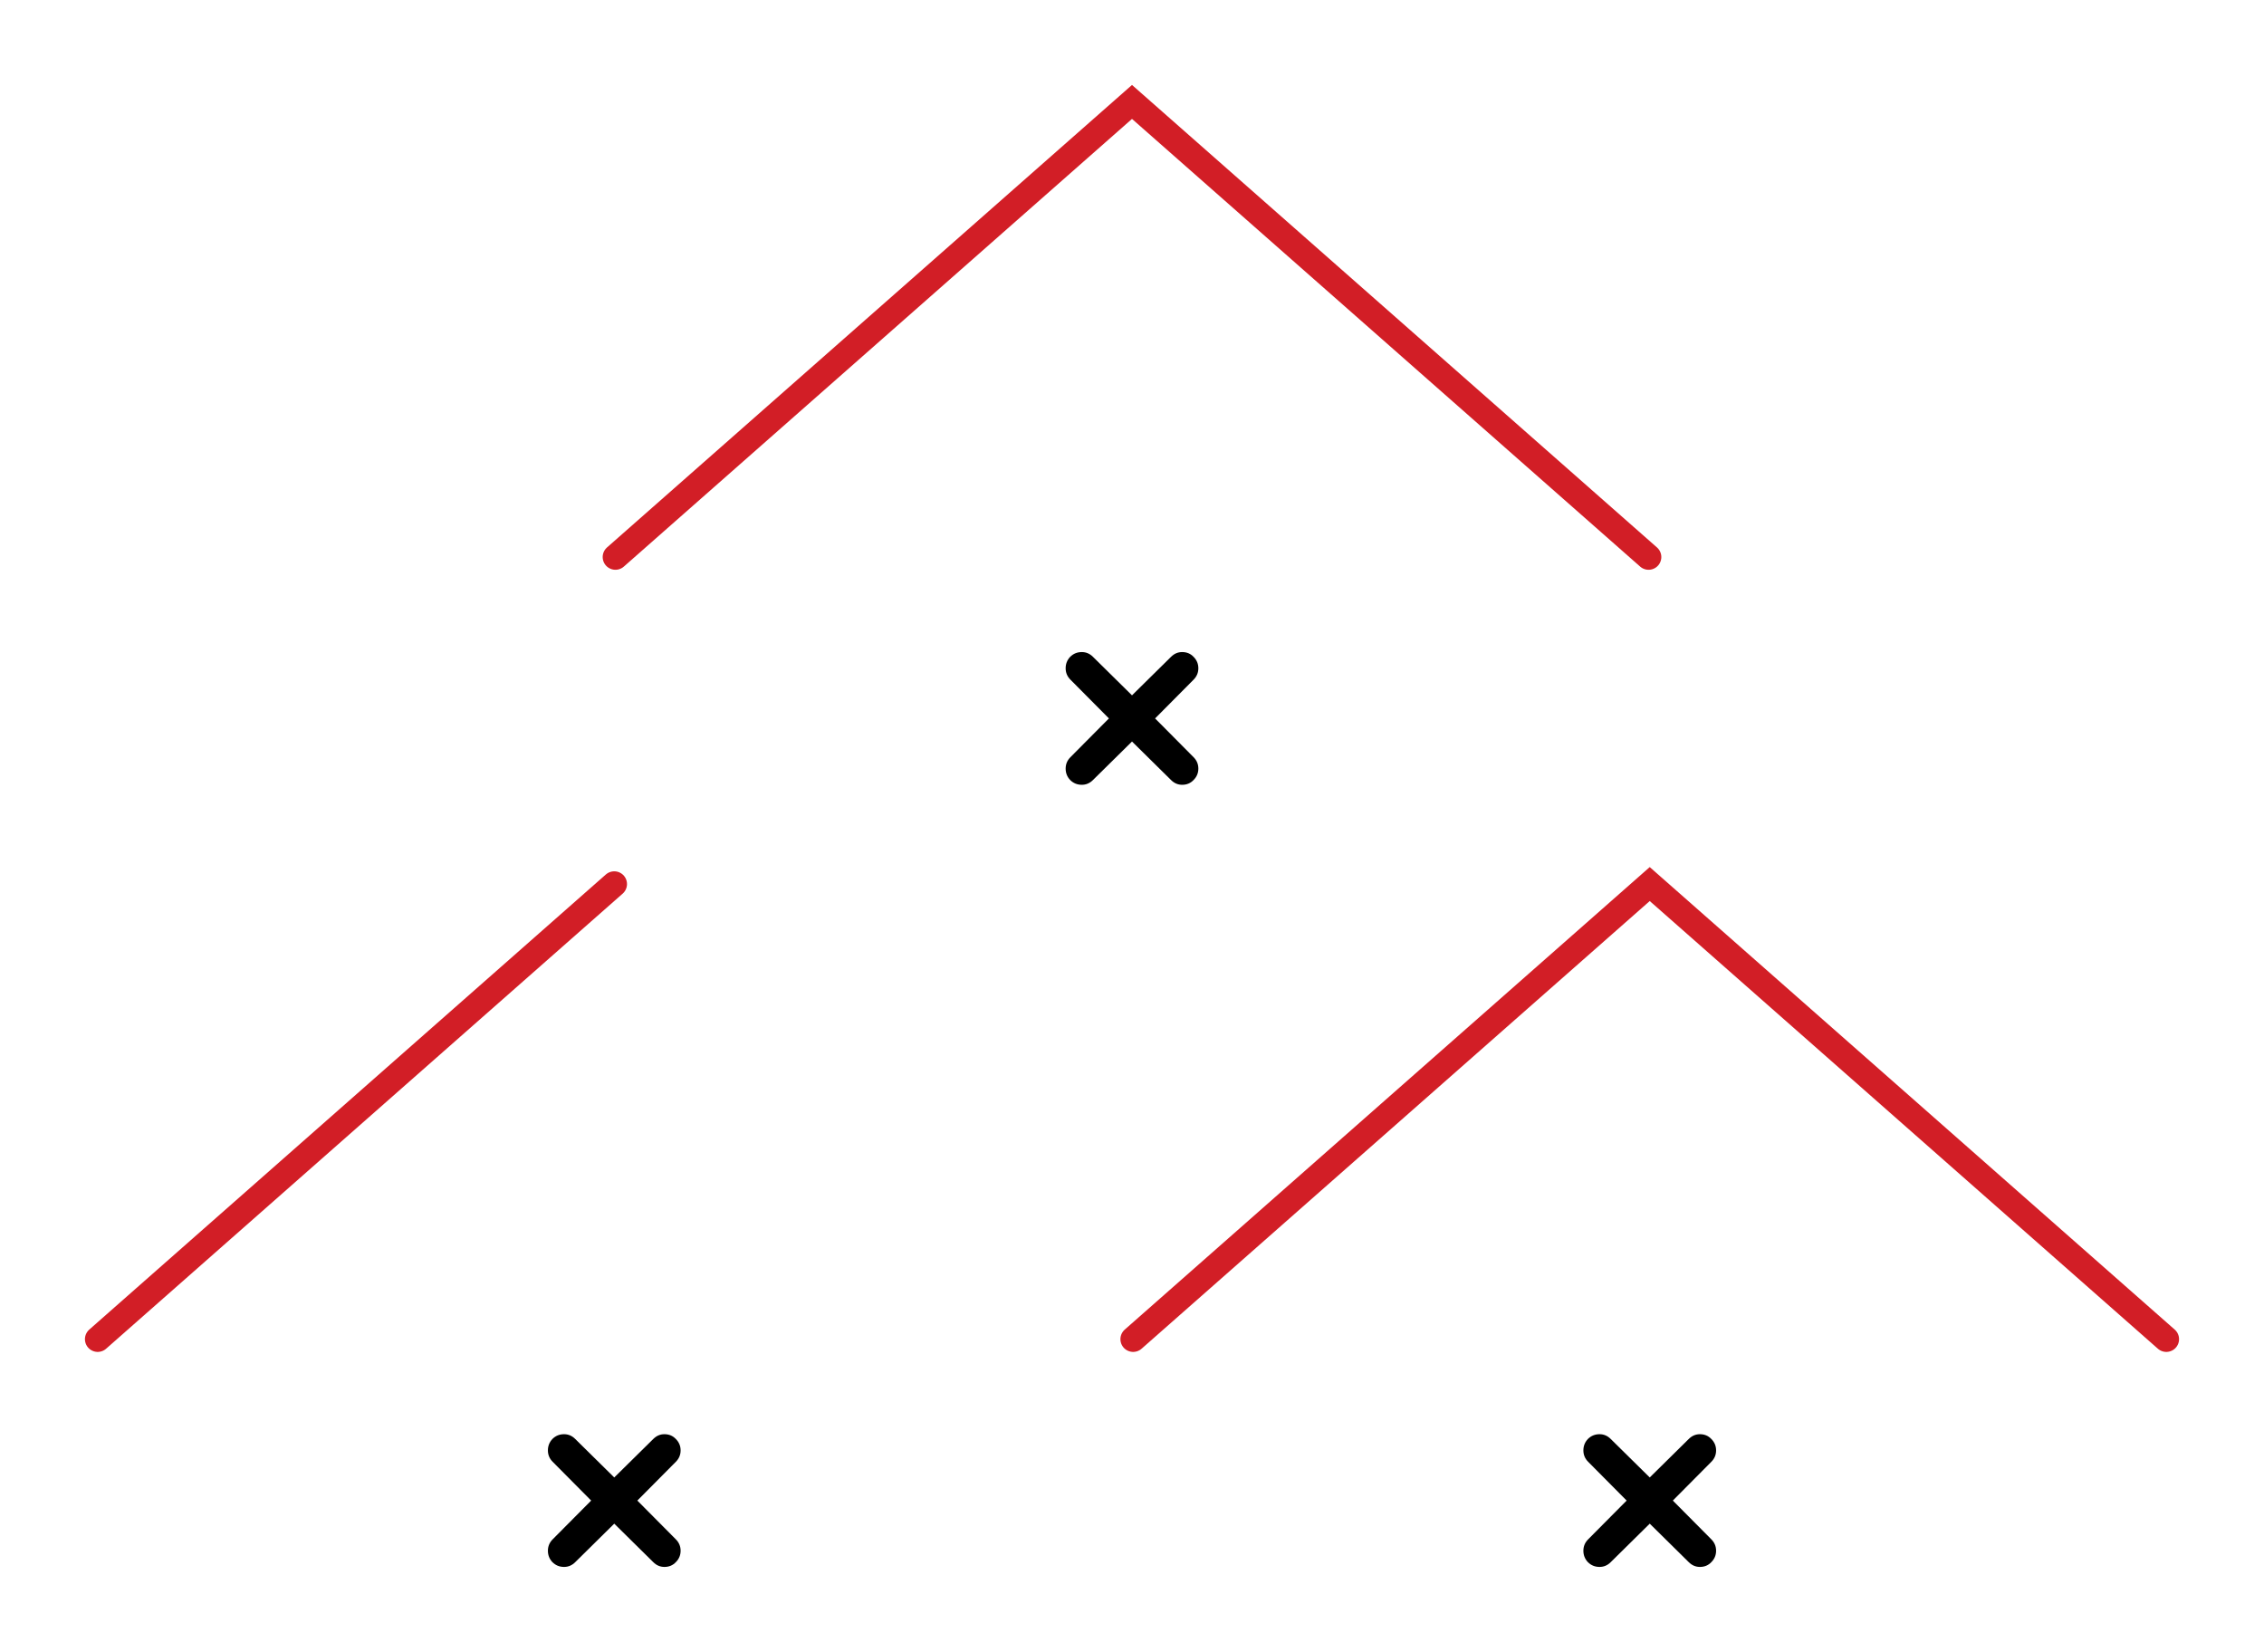 <svg width="266.554" height="194.463" xmlns="http://www.w3.org/2000/svg"><path d="M127.37 76.763q.75 0 1.313.562l4.594 4.532 4.594-4.532q.562-.562 1.312-.562.813 0 1.344.562.562.563.562 1.344 0 .781-.562 1.344l-4.531 4.562 4.53 4.563q.563.562.563 1.344 0 .78-.562 1.343-.531.563-1.344.563-.75 0-1.312-.563l-4.594-4.531-4.594 4.531q-.562.563-1.312.563-.813 0-1.375-.563-.532-.562-.532-1.343 0-.782.563-1.344l4.531-4.563-4.531-4.562q-.563-.563-.563-1.344 0-.781.532-1.344.562-.562 1.375-.562z"/><path d="M72.457 65.575L133.277 12l60.82 53.576M11.5 157.65l60.82-53.576m61.093 53.576l60.82-53.576 60.82 53.577" fill="none" stroke="#d21e26" stroke-width="3" stroke-linecap="round"/><path d="M66.414 168.838q.75 0 1.312.563l4.594 4.53 4.594-4.53q.562-.563 1.312-.563.813 0 1.344.563.563.562.563 1.343 0 .782-.563 1.344l-4.531 4.563 4.531 4.562q.563.563.563 1.344 0 .781-.563 1.344-.531.562-1.344.562-.75 0-1.312-.562l-4.594-4.532-4.594 4.532q-.562.562-1.312.562-.813 0-1.375-.562-.531-.563-.531-1.344 0-.781.562-1.344l4.531-4.562-4.53-4.563q-.563-.562-.563-1.344 0-.78.53-1.343.563-.563 1.376-.563zm121.913 0q.75 0 1.313.563l4.594 4.53 4.593-4.53q.563-.563 1.313-.563.812 0 1.344.563.562.562.562 1.343 0 .782-.562 1.344l-4.532 4.563 4.532 4.562q.562.563.562 1.344 0 .781-.562 1.344-.532.562-1.344.562-.75 0-1.313-.562l-4.593-4.532-4.594 4.532q-.563.562-1.313.562-.812 0-1.375-.562-.531-.563-.531-1.344 0-.781.563-1.344l4.53-4.562-4.53-4.563q-.563-.562-.563-1.344 0-.78.531-1.343.563-.563 1.375-.563z"/></svg>